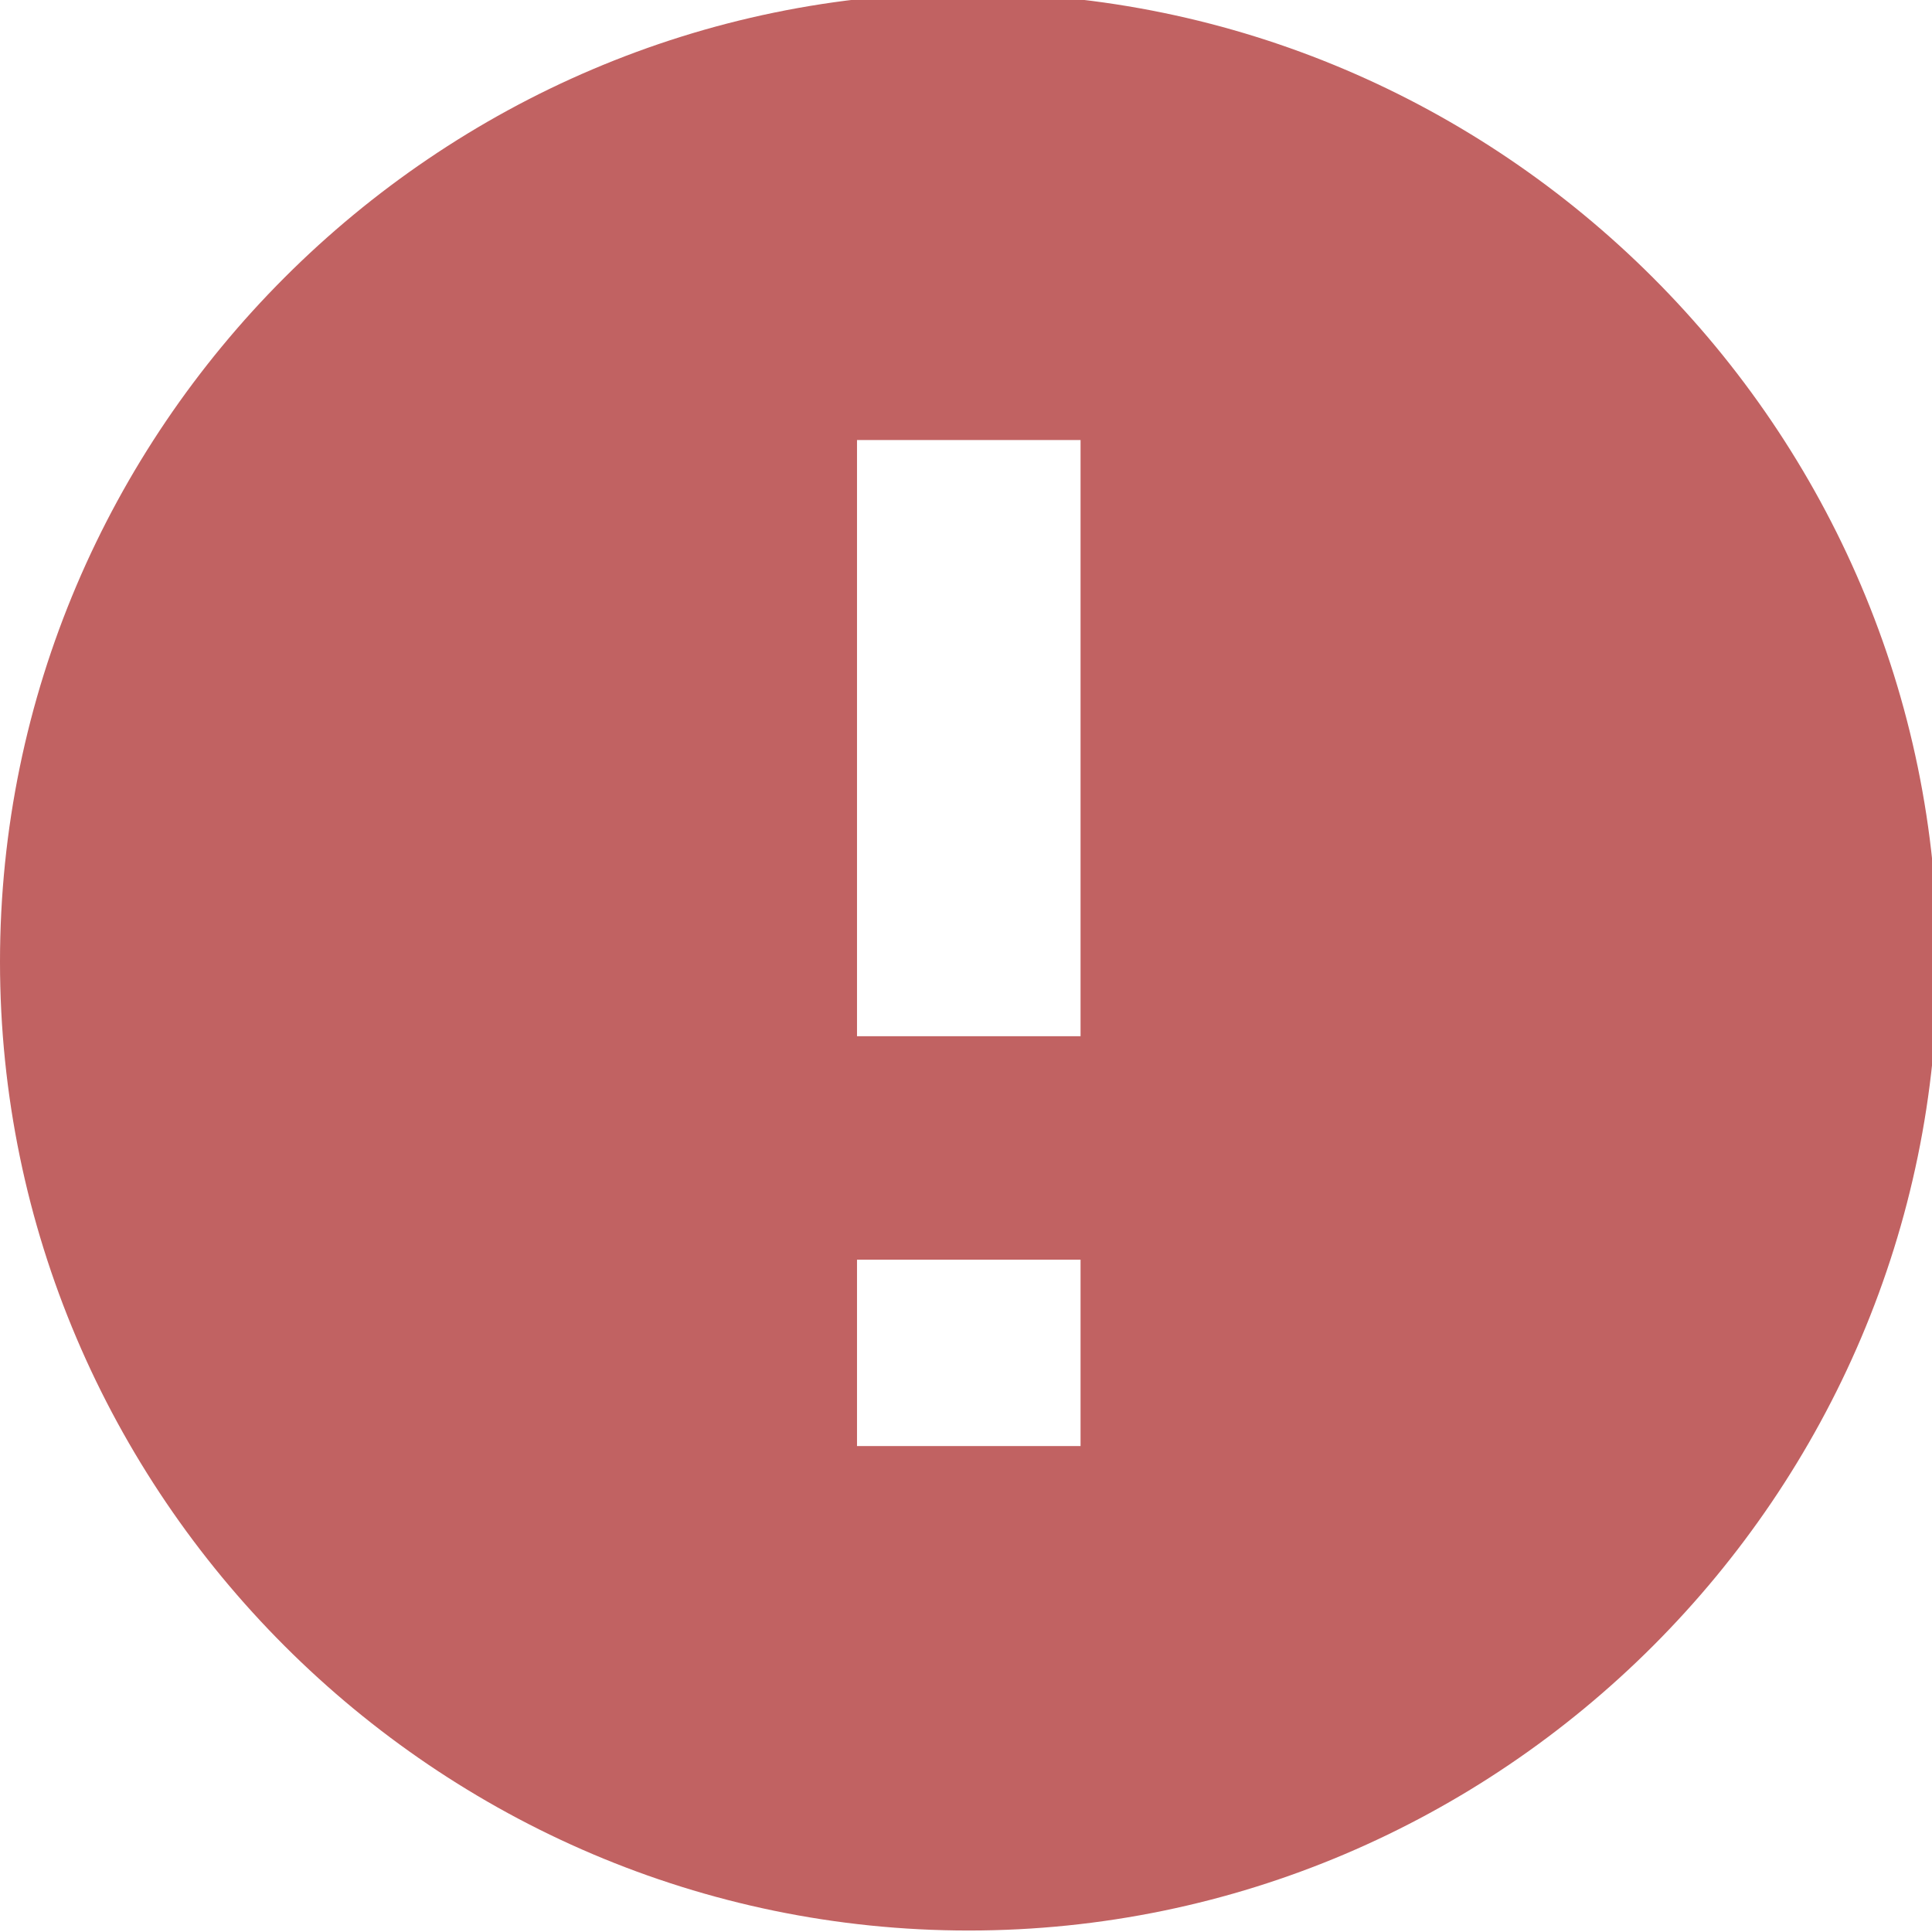 <svg xmlns="http://www.w3.org/2000/svg" width="17" height="17" viewBox="0 0 17 17"><g><g><path fill="#c16262" d="M9.508 9.118H7.541V3.872h1.967zm0 3.606H7.541v-1.64h1.967zM8.524-.063C3.836-.063 0 3.775 0 8.463c0 4.688 3.836 8.524 8.524 8.524 4.689 0 8.525-3.836 8.525-8.524 0-4.688-3.836-8.524-8.525-8.524z"/></g></g></svg>